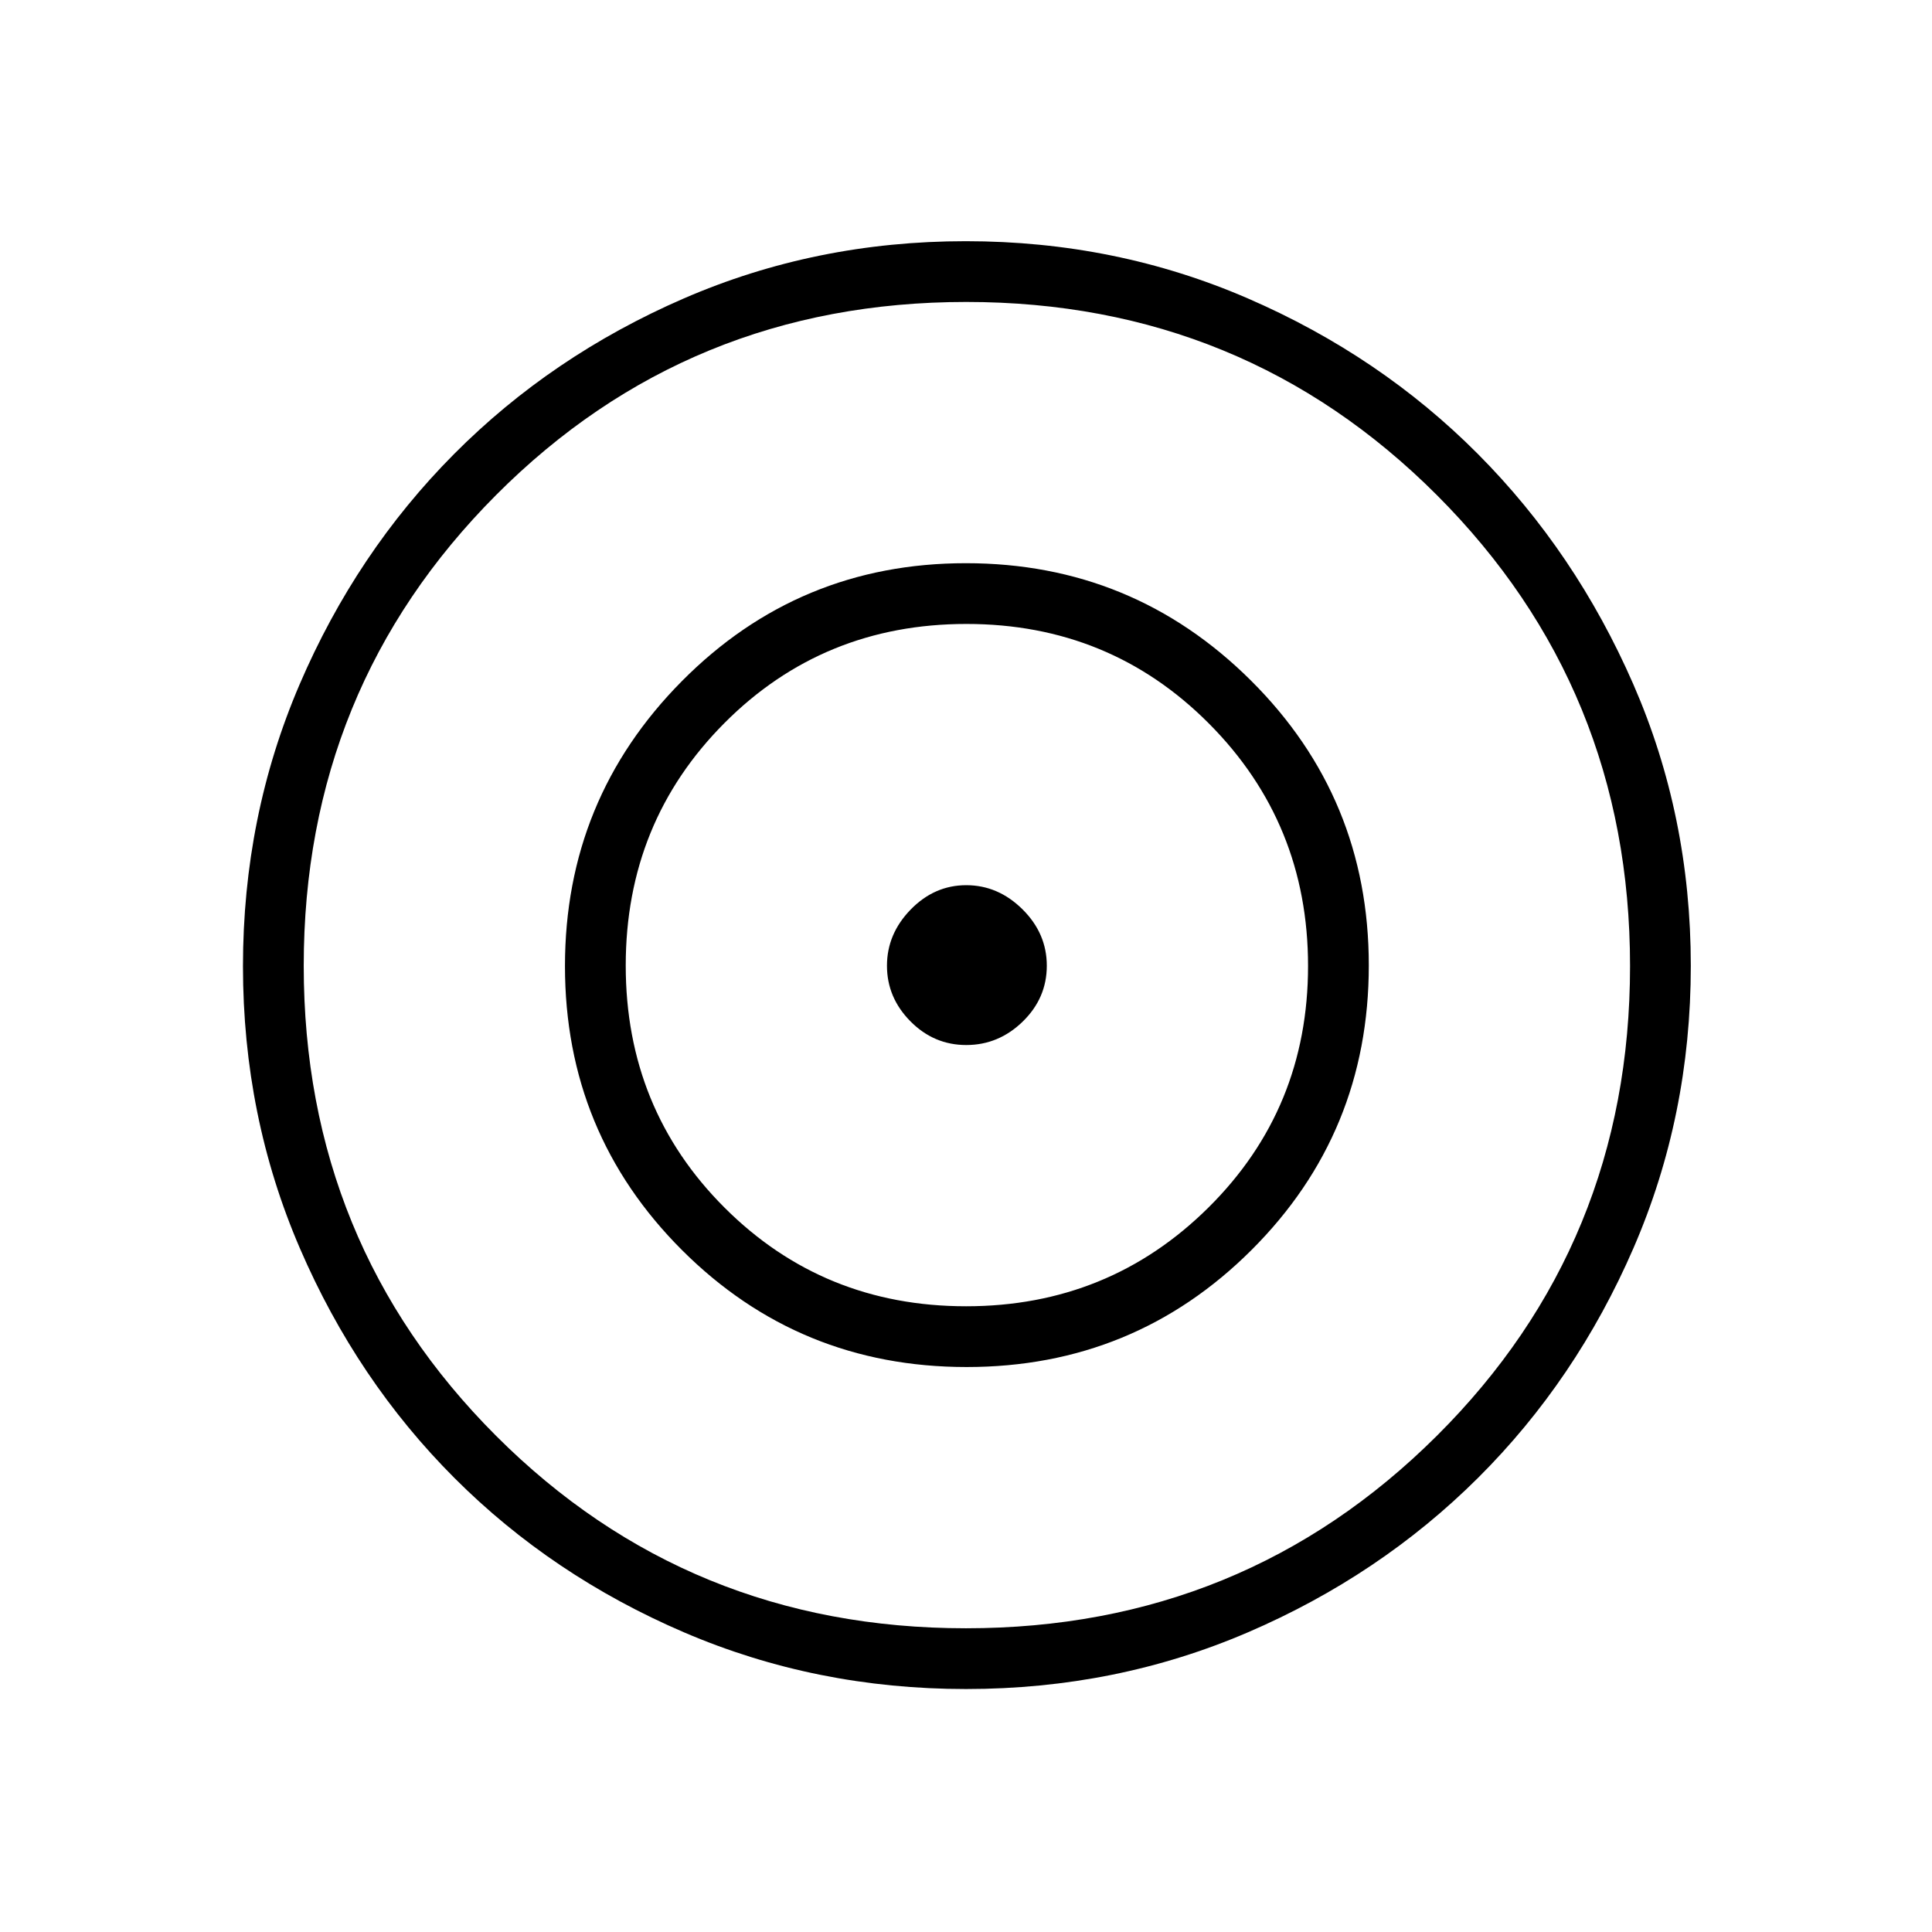 <svg xmlns="http://www.w3.org/2000/svg" height="48" viewBox="0 -960 960 960" width="48"><path d="M480.04-120.73q-74.51 0-140.09-28.14-65.59-28.15-114.1-76.68-48.52-48.53-76.82-114.13-28.3-65.61-28.3-140.2 0-74.48 28.14-140.04 28.15-65.56 76.68-114.4 48.53-48.85 114.13-77.34 65.61-28.49 140.2-28.49 74.59 0 140.25 28.47t114.23 77.27q48.57 48.81 77.18 114.31 28.61 65.5 28.61 139.98 0 74.59-28.47 140.25t-77.27 114.23q-48.81 48.57-114.34 76.74-65.53 28.17-140.03 28.17Zm-.05-30.19q137.89 0 233.93-95.6 96.04-95.59 96.04-233.47 0-137.89-95.92-233.93-95.93-96.04-233.92-96.04-138 0-233.6 95.92-95.6 95.93-95.6 233.92 0 138 95.6 233.6 95.59 95.6 233.47 95.6Zm.32-129.81q-83.27 0-141.43-58.11-58.15-58.1-58.15-141.11 0-83.01 58.11-141.61 58.1-58.59 141.11-58.59 83.01 0 141.61 58.28 58.59 58.29 58.59 141.56 0 83.27-58.28 141.43-58.29 58.15-141.56 58.15Zm-.28-30.19q70.97 0 120.45-49.07 49.48-49.06 49.48-120.04 0-70.97-49.25-120.45-49.25-49.48-120.48-49.48t-120.27 49.25q-49.04 49.25-49.04 120.48t49.07 120.27q49.06 49.04 120.04 49.04Zm.1-129.81q-16.09 0-27.75-11.79-11.65-11.78-11.65-27.61t11.79-27.93q11.78-12.09 27.61-12.09t27.93 11.97q12.09 11.97 12.09 28.05 0 16.09-11.97 27.75-11.97 11.65-28.05 11.65Z"/></svg>